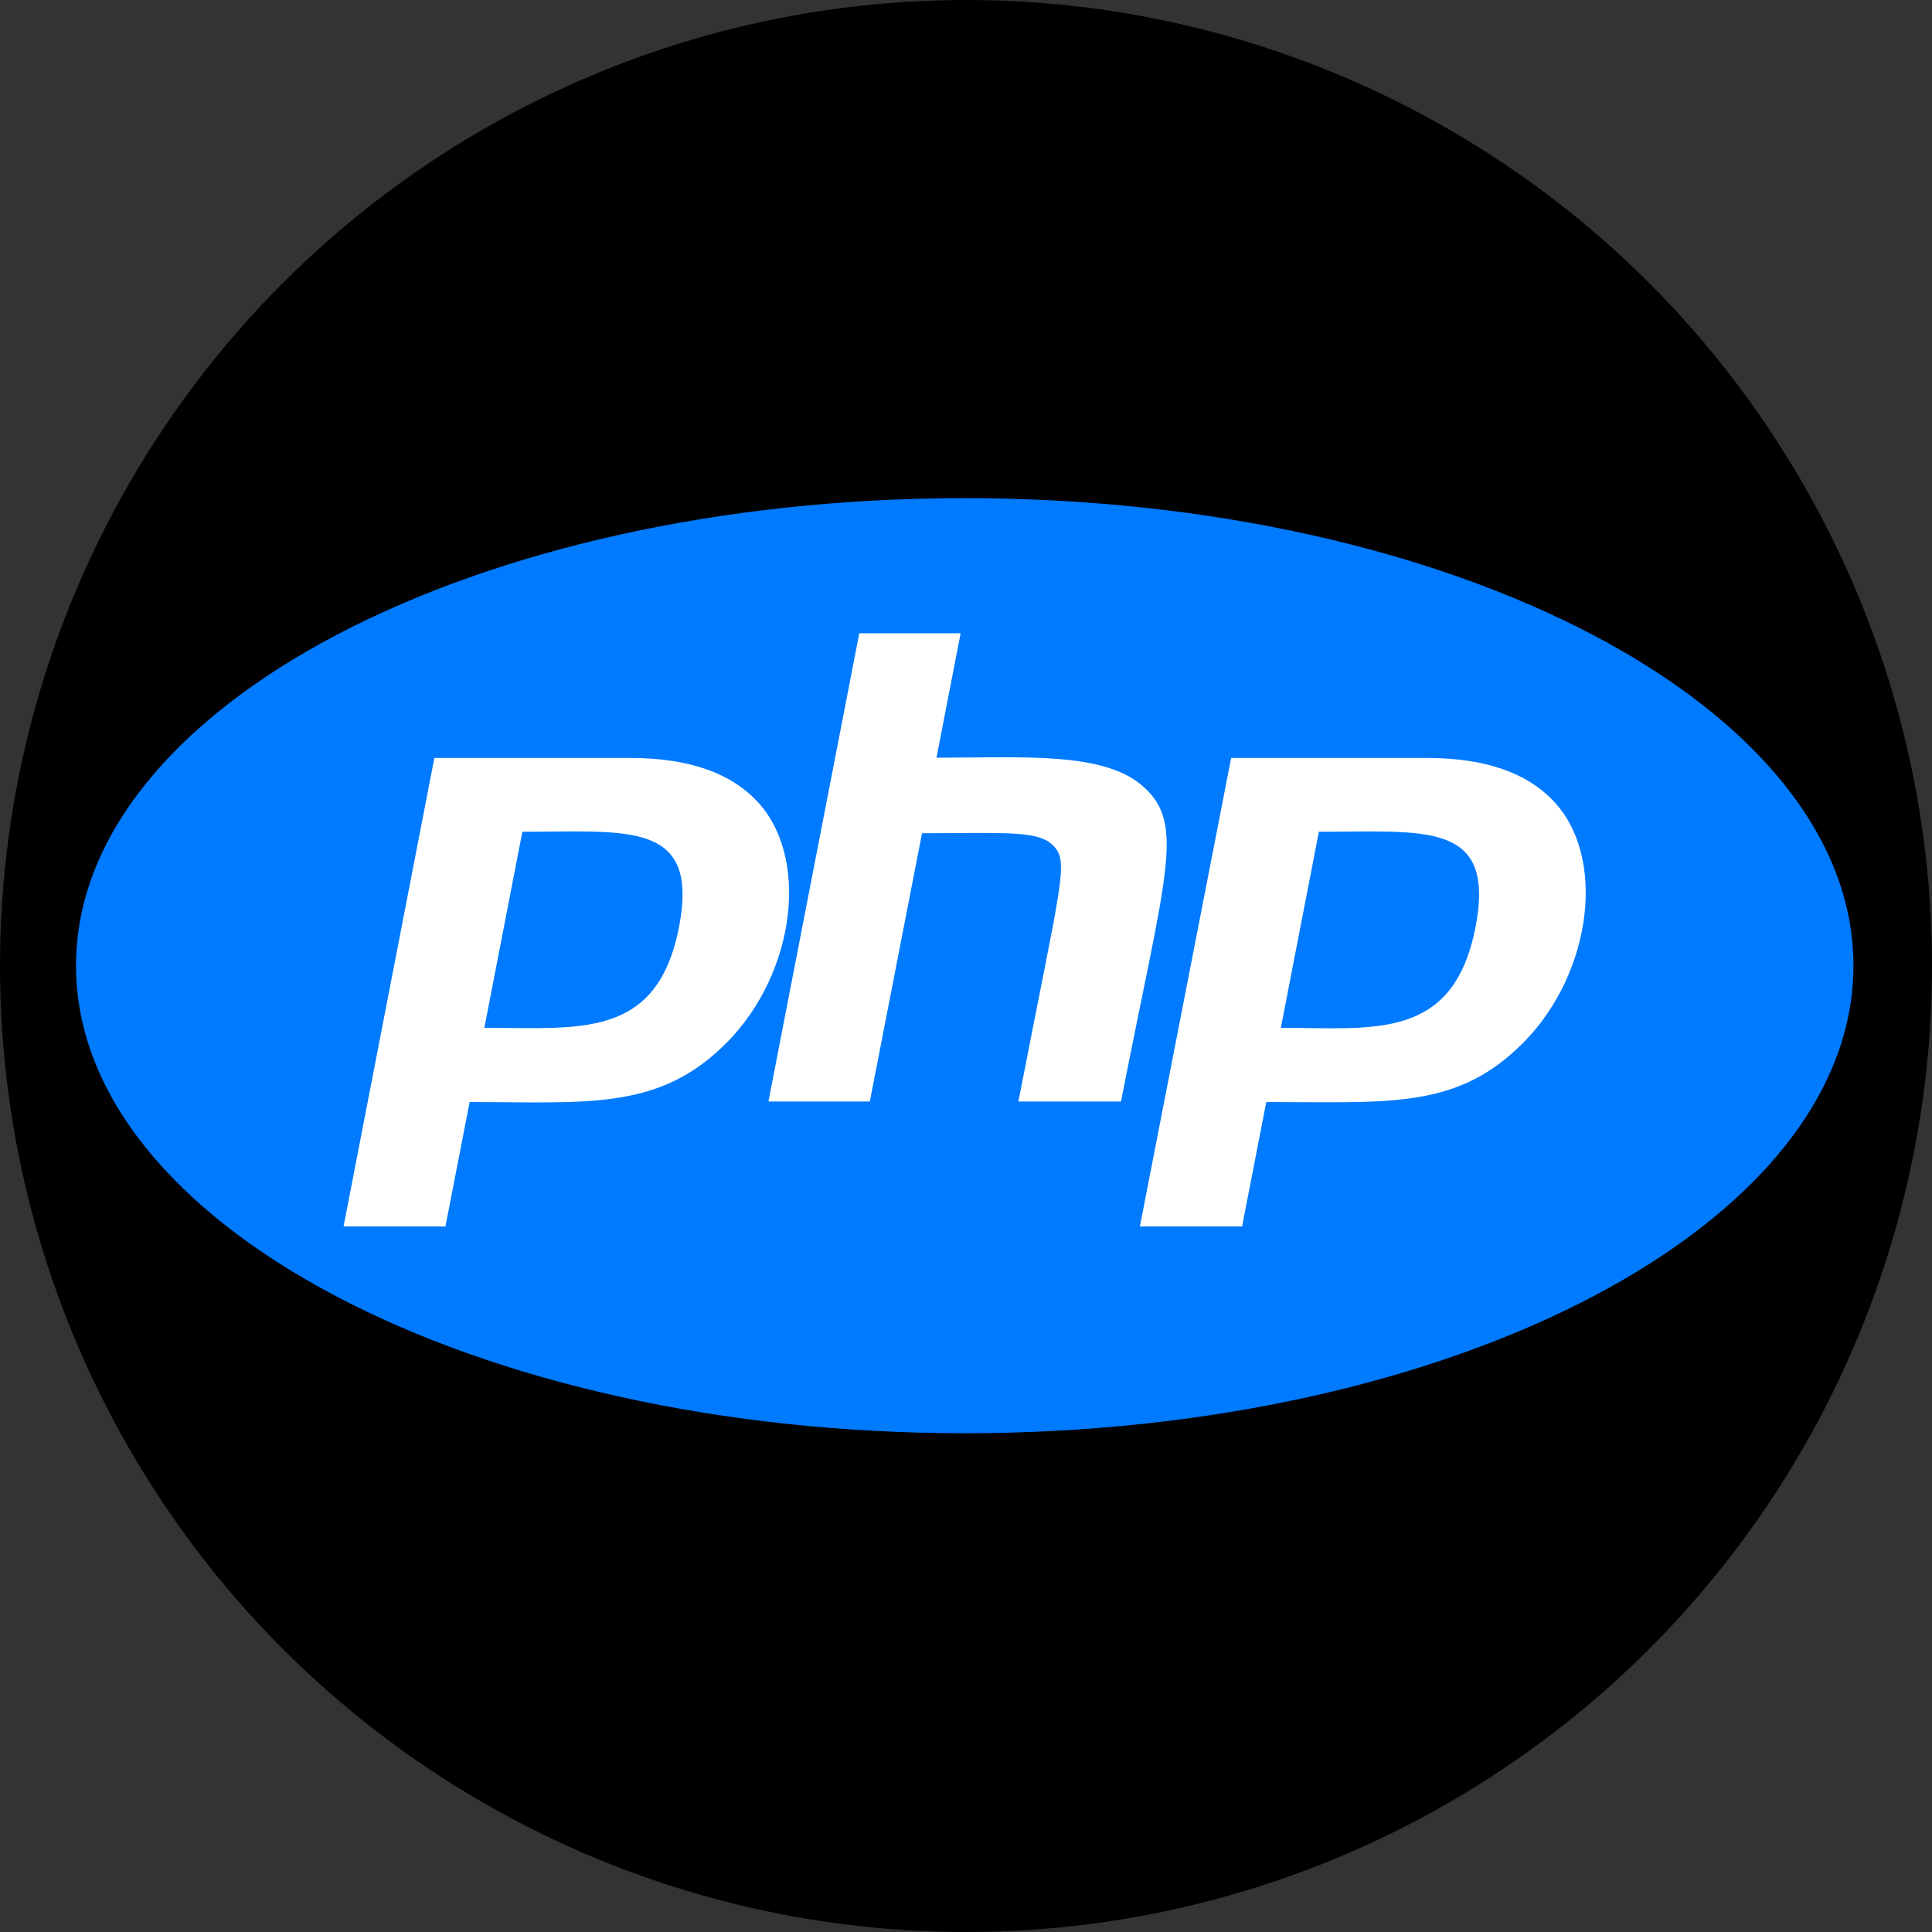 <svg xmlns="http://www.w3.org/2000/svg" viewBox="0 0 500 500"><rect x="0" y="0" width="500" height="500" fill="#333333" stroke="none"/><defs><style>.phpcls1{fill:#007aff}.phpcls2{fill:#fff}</style></defs><g id="Layer_3" data-name="Layer 3"><circle cx="250" cy="250" r="250"/><g id="comp_256-php"><path class="phpcls1" d="M249.67 128.92c-127 0-230 54.12-230 121s103 121 230 121 230-54.12 230-121S376.67 128.92 249.67 128.92z"/><path class="phpcls2" d="M175.73 239.93C170.05 269 150 266 125.35 266l9.84-50.74c27.32.0 45.86-2.95 40.54 24.65zM88.91 317.41h26.37l6.26-32.2c29.54.0 47.87 2.16 64.83-13.73 18.76-17.25 23.64-47.94 10.28-63.32-7-8-18.19-12-33.43-12H112.41zM222.38 163.89h26.23l-6.25 32.2c22.64.0 43.63-1.66 53.76 7.69 10.64 9.77 5.54 22.28-6 81.29H263.56c11.07-57.07 13.15-61.81 9.13-66.13-3.88-4.16-12.72-3.3-34.07-3.3l-13.51 69.43H198.87l23.51-121.18zm159.49 76C376.12 269.47 355.49 266 331.48 266l9.85-50.74C368.79 215.28 387.19 212.33 381.87 239.93zM295 317.41h26.45l6.26-32.2c31.05.0 48.22 1.8 64.83-13.73 18.76-17.25 23.64-47.94 10.28-63.32-7-8-18.19-12-33.43-12H318.62z"/></g></g></svg>